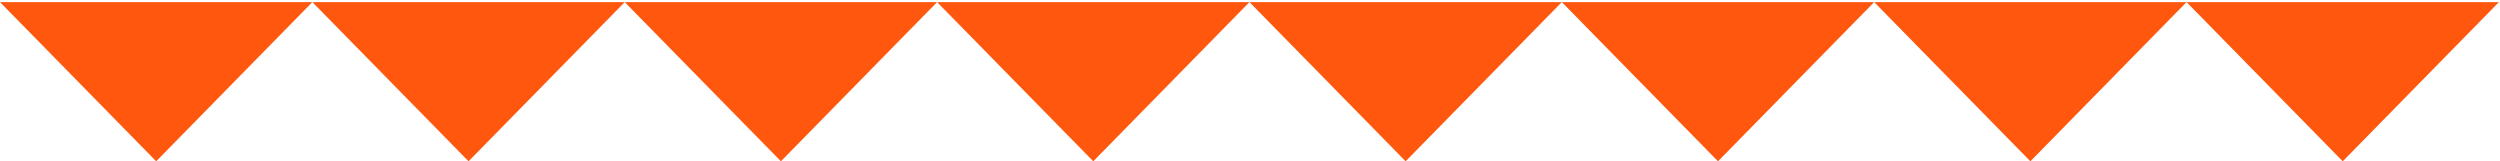 <svg width="961" height="62" viewBox="0 0 961 62" fill="none" xmlns="http://www.w3.org/2000/svg">
<path d="M0 0.809L60.036 62L120.073 0.809L180.109 62L240.145 0.809L300.182 62L360.218 0.809L420.255 62L480.291 0.809H360.218H240.145H120.073H0Z" fill="#FF570D"/>
<path d="M480.291 0.809L540.327 62L600.364 0.809L660.4 62L720.436 0.809L780.473 62L840.509 0.809L900.546 62L960.582 0.809H840.509H720.436H600.364H480.291Z" fill="#FF570D"/>
</svg>

